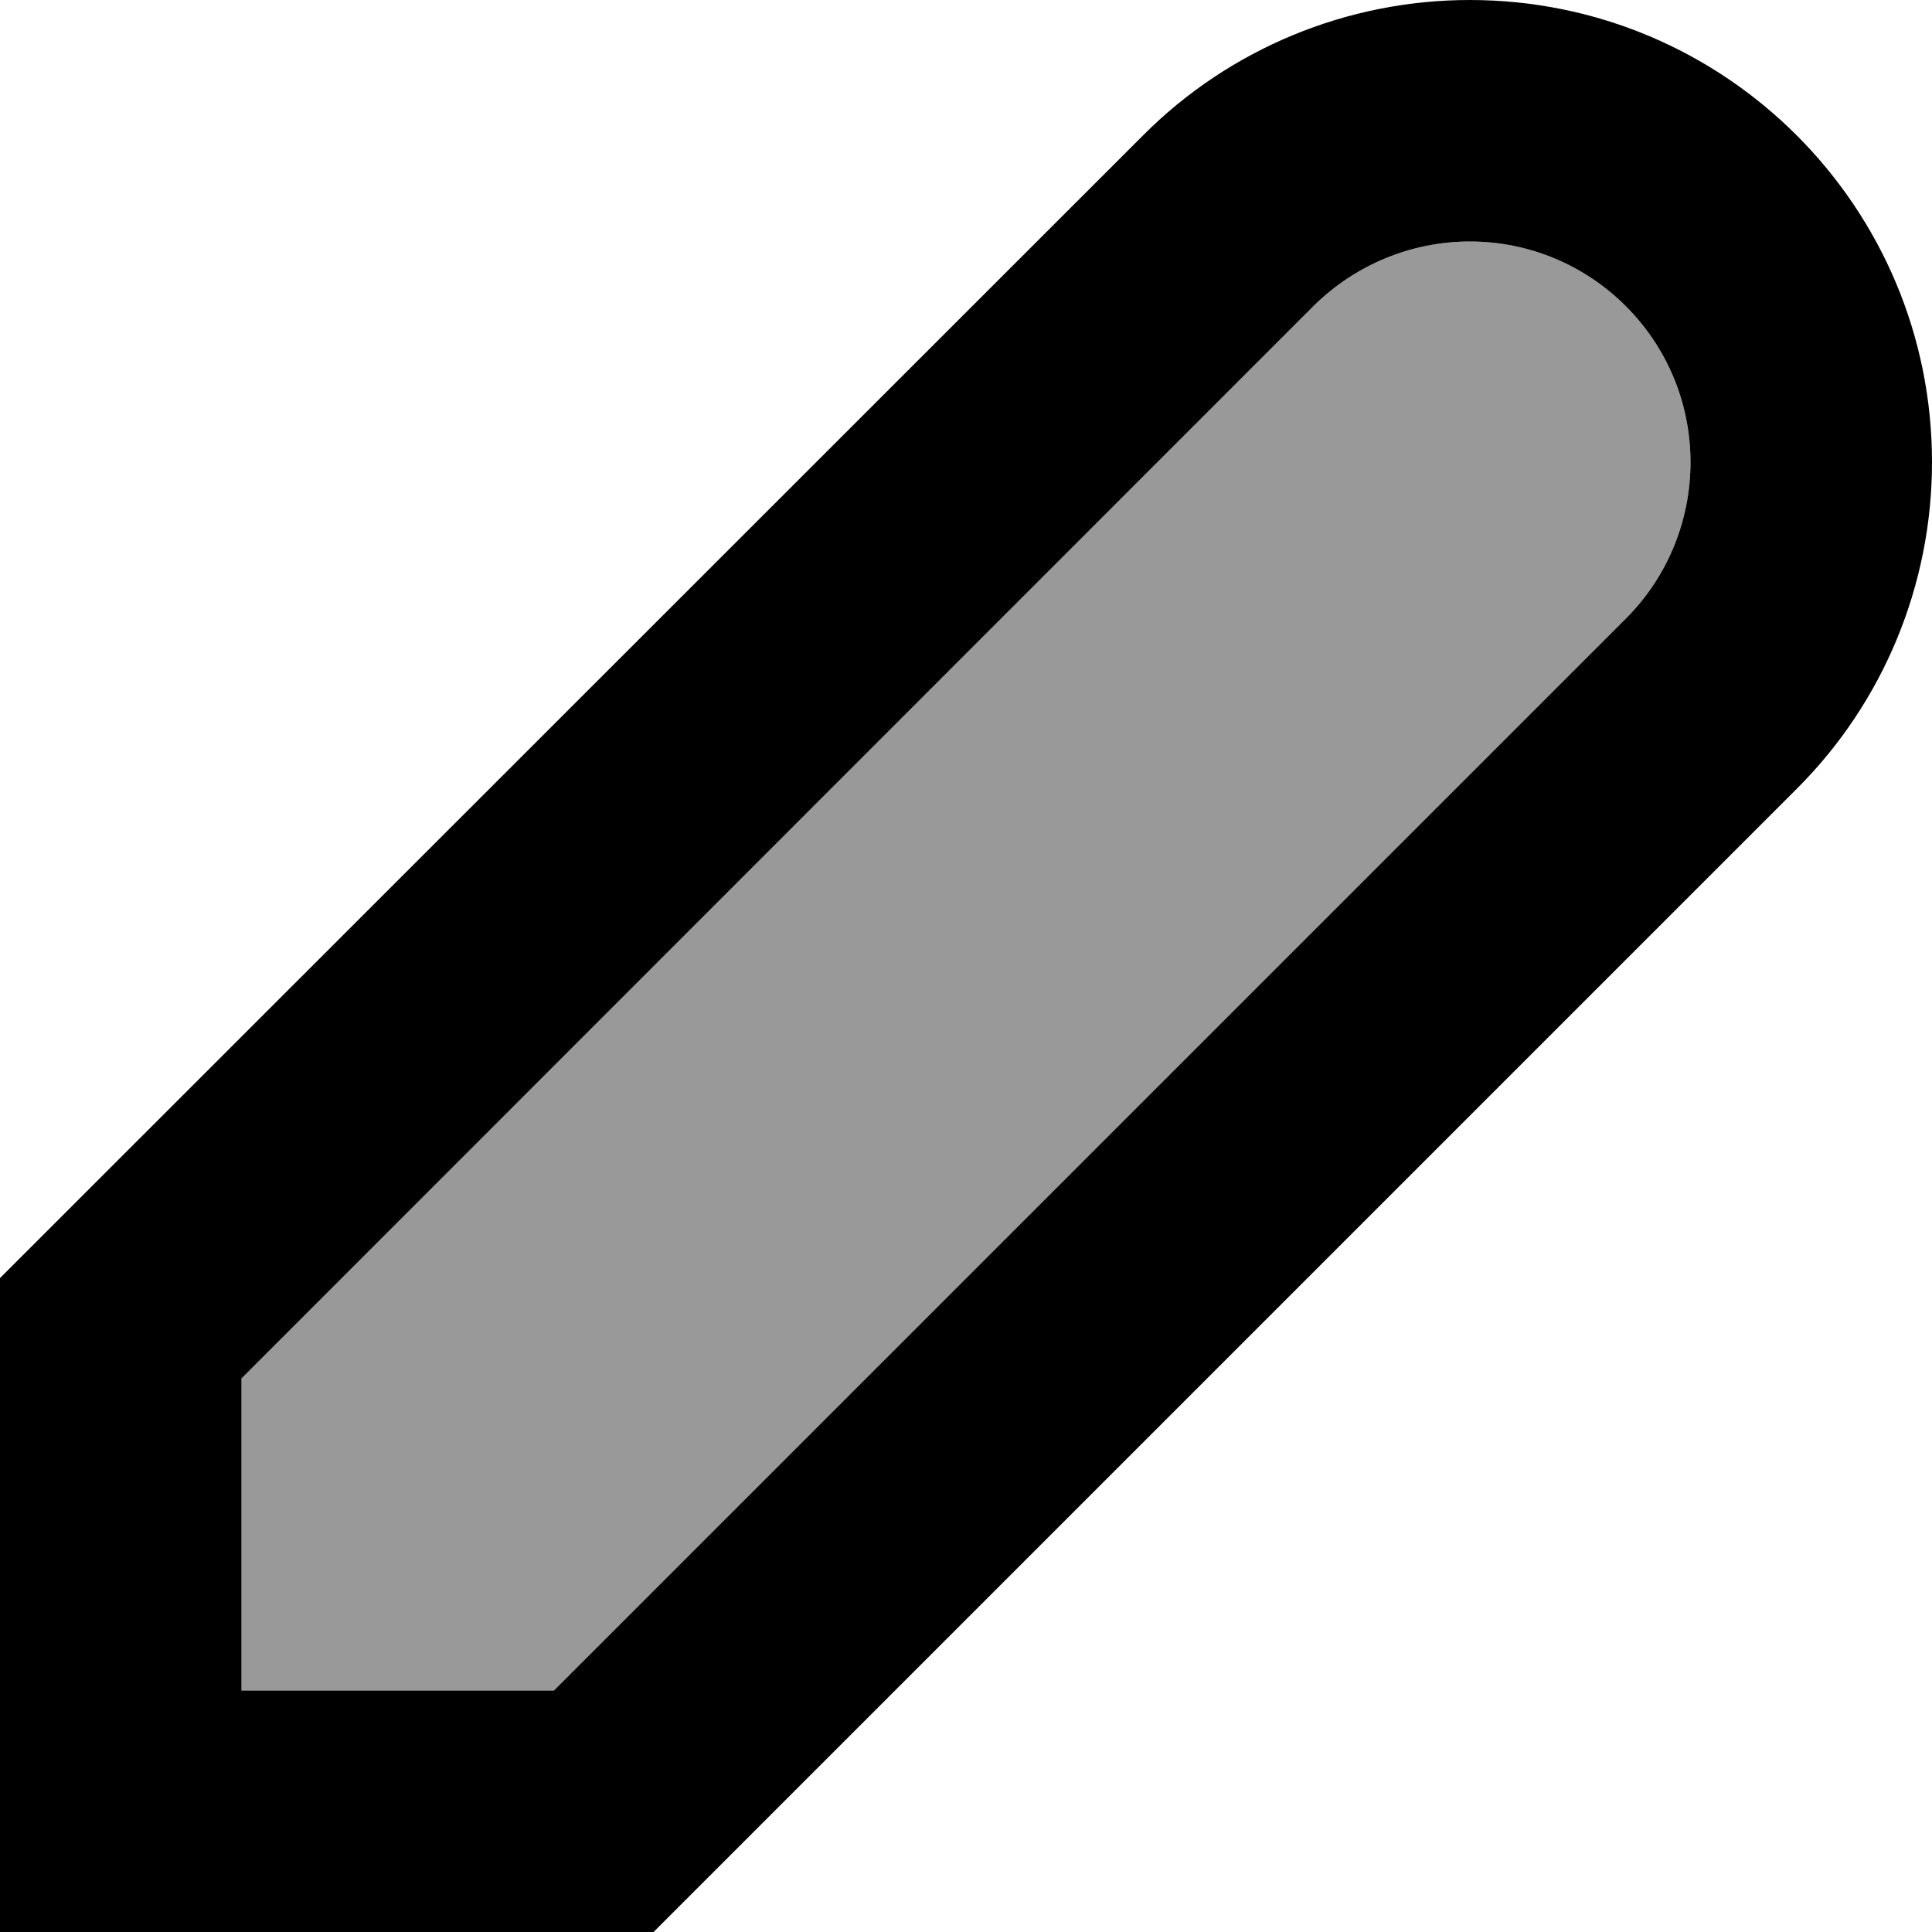 <svg xmlns="http://www.w3.org/2000/svg" viewBox="0 0 512 512"><!--! Font Awesome Pro 7.1.0 by @fontawesome - https://fontawesome.com License - https://fontawesome.com/license (Commercial License) Copyright 2025 Fonticons, Inc. --><path opacity=".4" fill="currentColor" d="M64 365.3l0 82.7 82.8 0 284.1-284.1c11-11 17.1-25.9 17.1-41.4 0-32.3-26.2-58.5-58.5-58.5-15.5 0-30.4 6.2-41.4 17.1L64 365.3z"/><path fill="currentColor" d="M389.5 0c67.7 0 122.5 54.8 122.5 122.5 0 32.5-12.9 63.7-35.9 86.6L173.2 512 0 512 0 338.7 302.9 35.9C325.8 12.9 357 0 389.5 0zm0 64c-15.5 0-30.4 6.2-41.4 17.1L64 365.3 64 448 146.8 448 430.9 163.9c11-11 17.1-25.9 17.1-41.4 0-32.3-26.2-58.5-58.5-58.5z"/></svg>